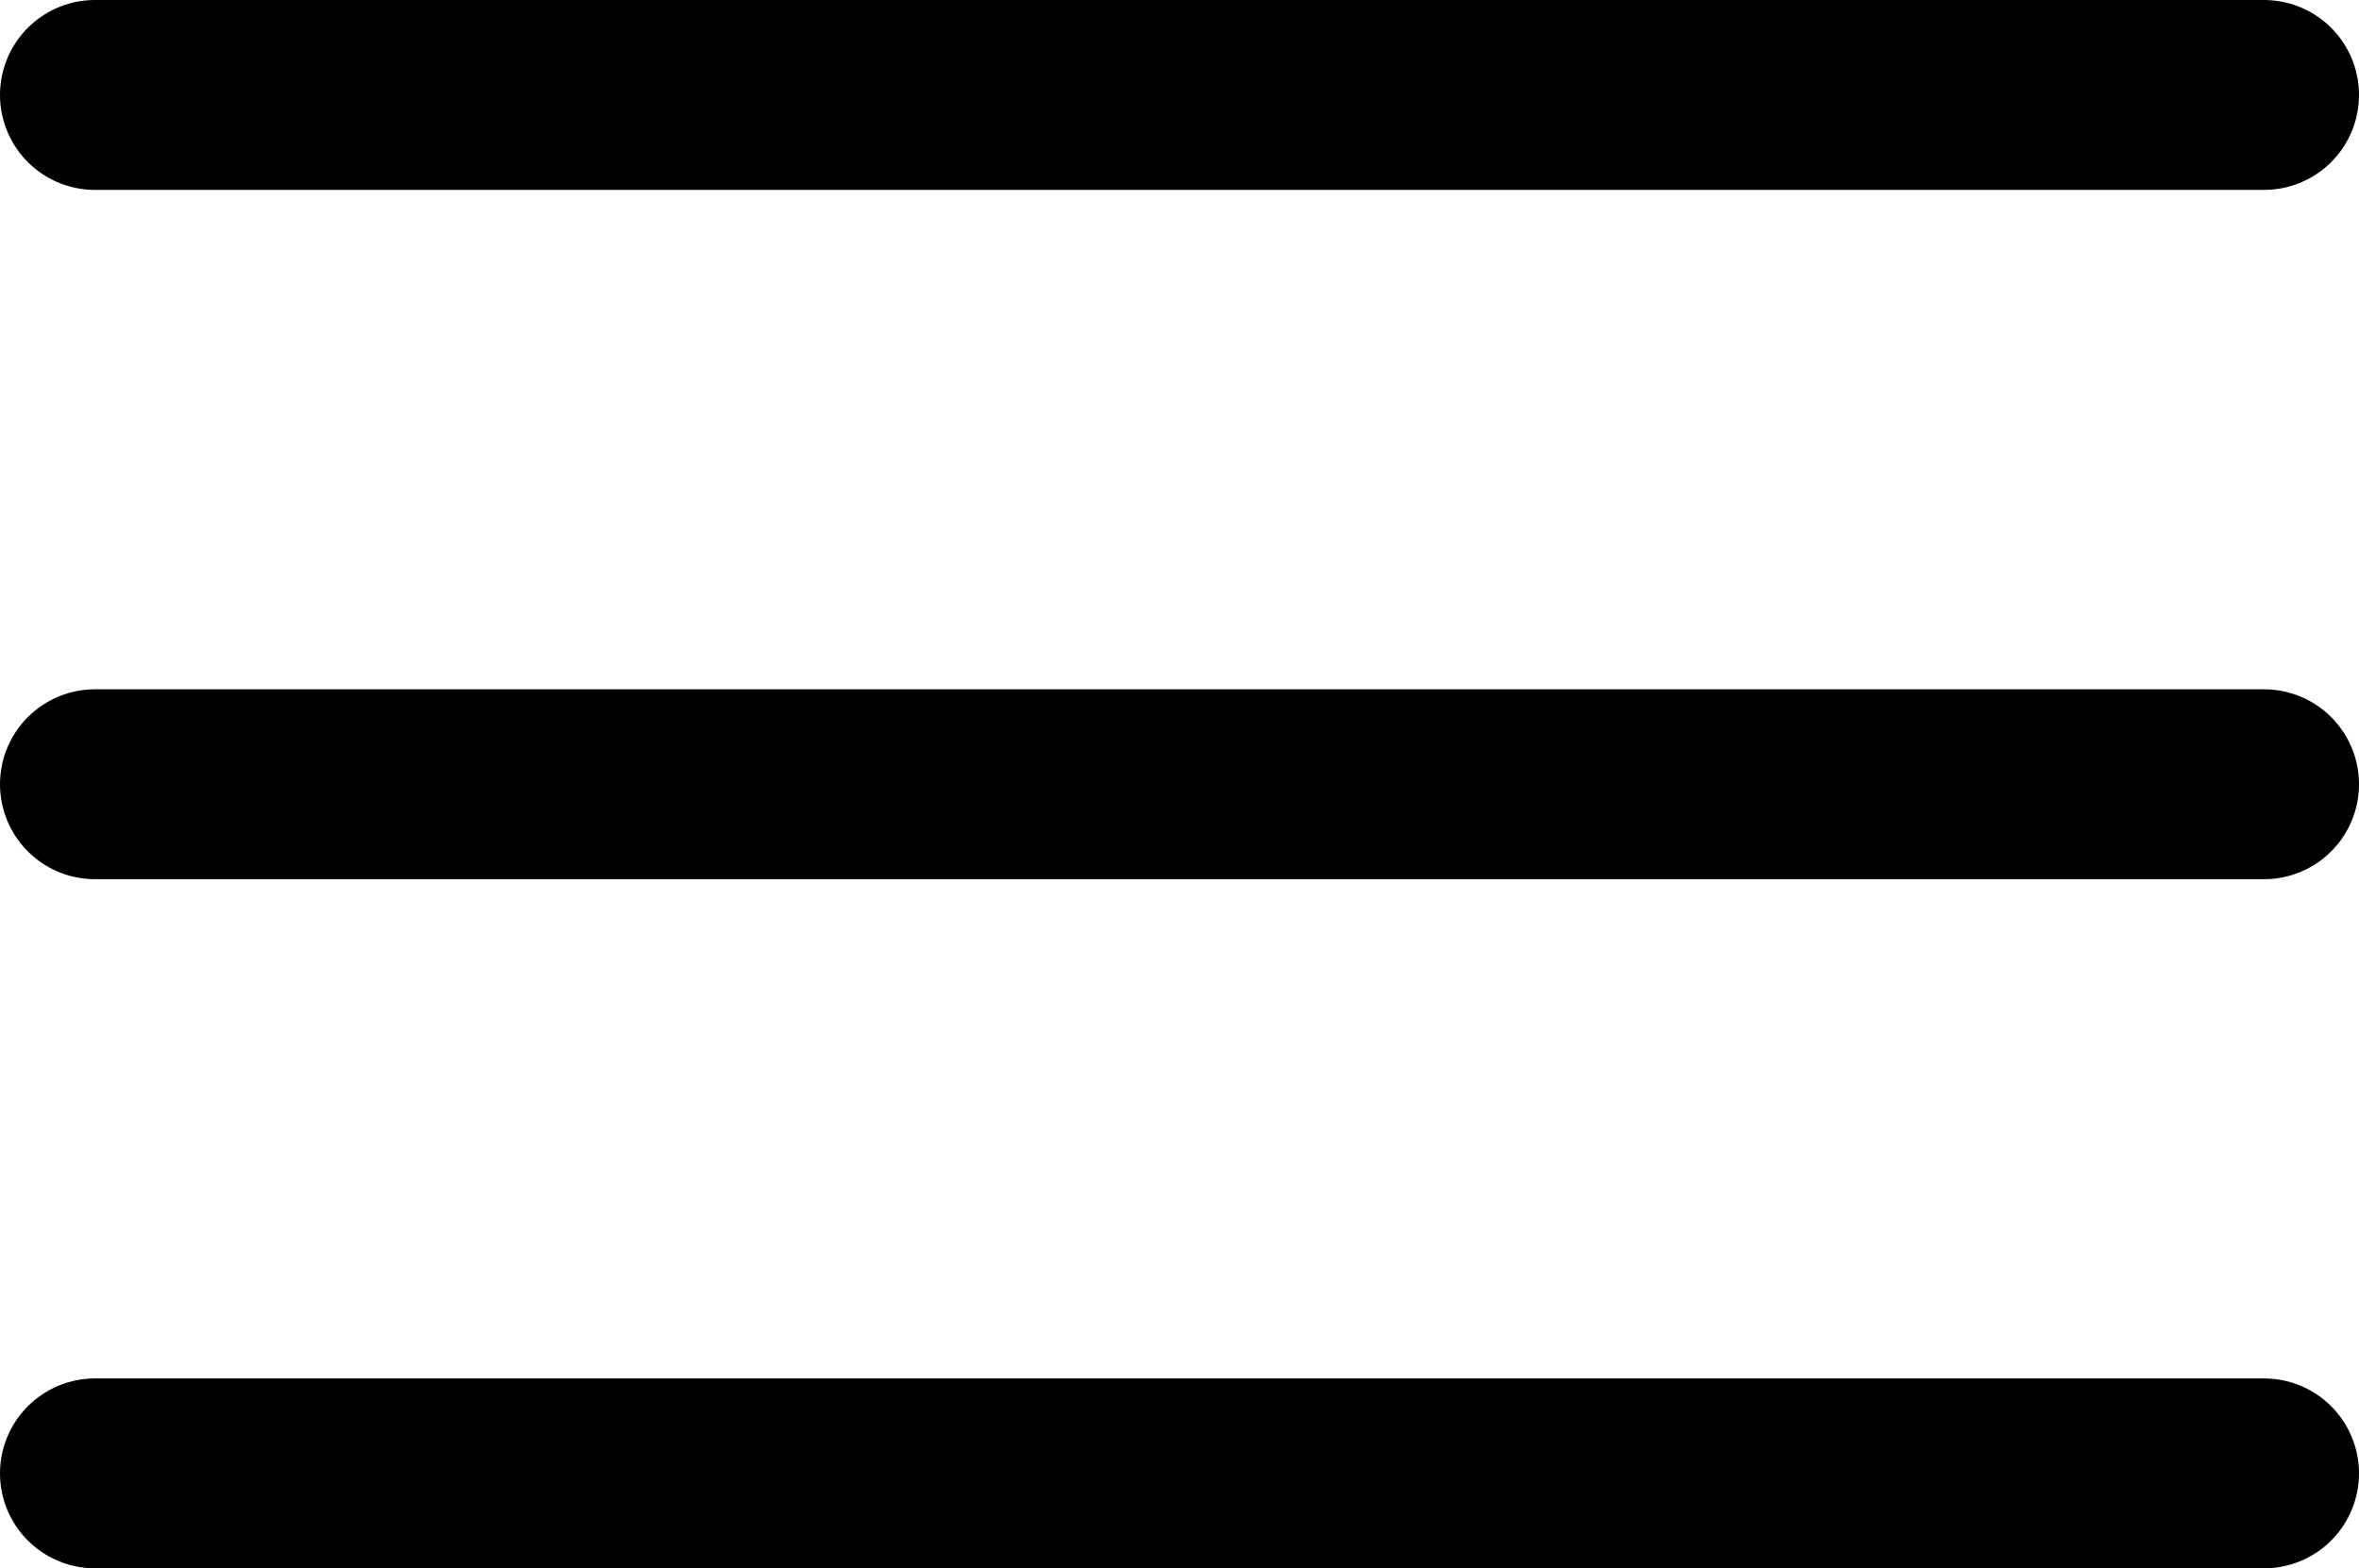 <?xml version="1.0" encoding="UTF-8"?><svg id="_이어_1" xmlns="http://www.w3.org/2000/svg" viewBox="0 0 136.63 90.85"><defs><style>.cls-1{fill:none;stroke:#000;stroke-linecap:round;stroke-linejoin:round;stroke-width:11px;}</style></defs><line class="cls-1" x1="5.5" y1="5.5" x2="131.13" y2="5.5"/><line class="cls-1" x1="5.5" y1="45.43" x2="131.13" y2="45.43"/><line class="cls-1" x1="5.5" y1="85.35" x2="131.13" y2="85.35"/></svg>
